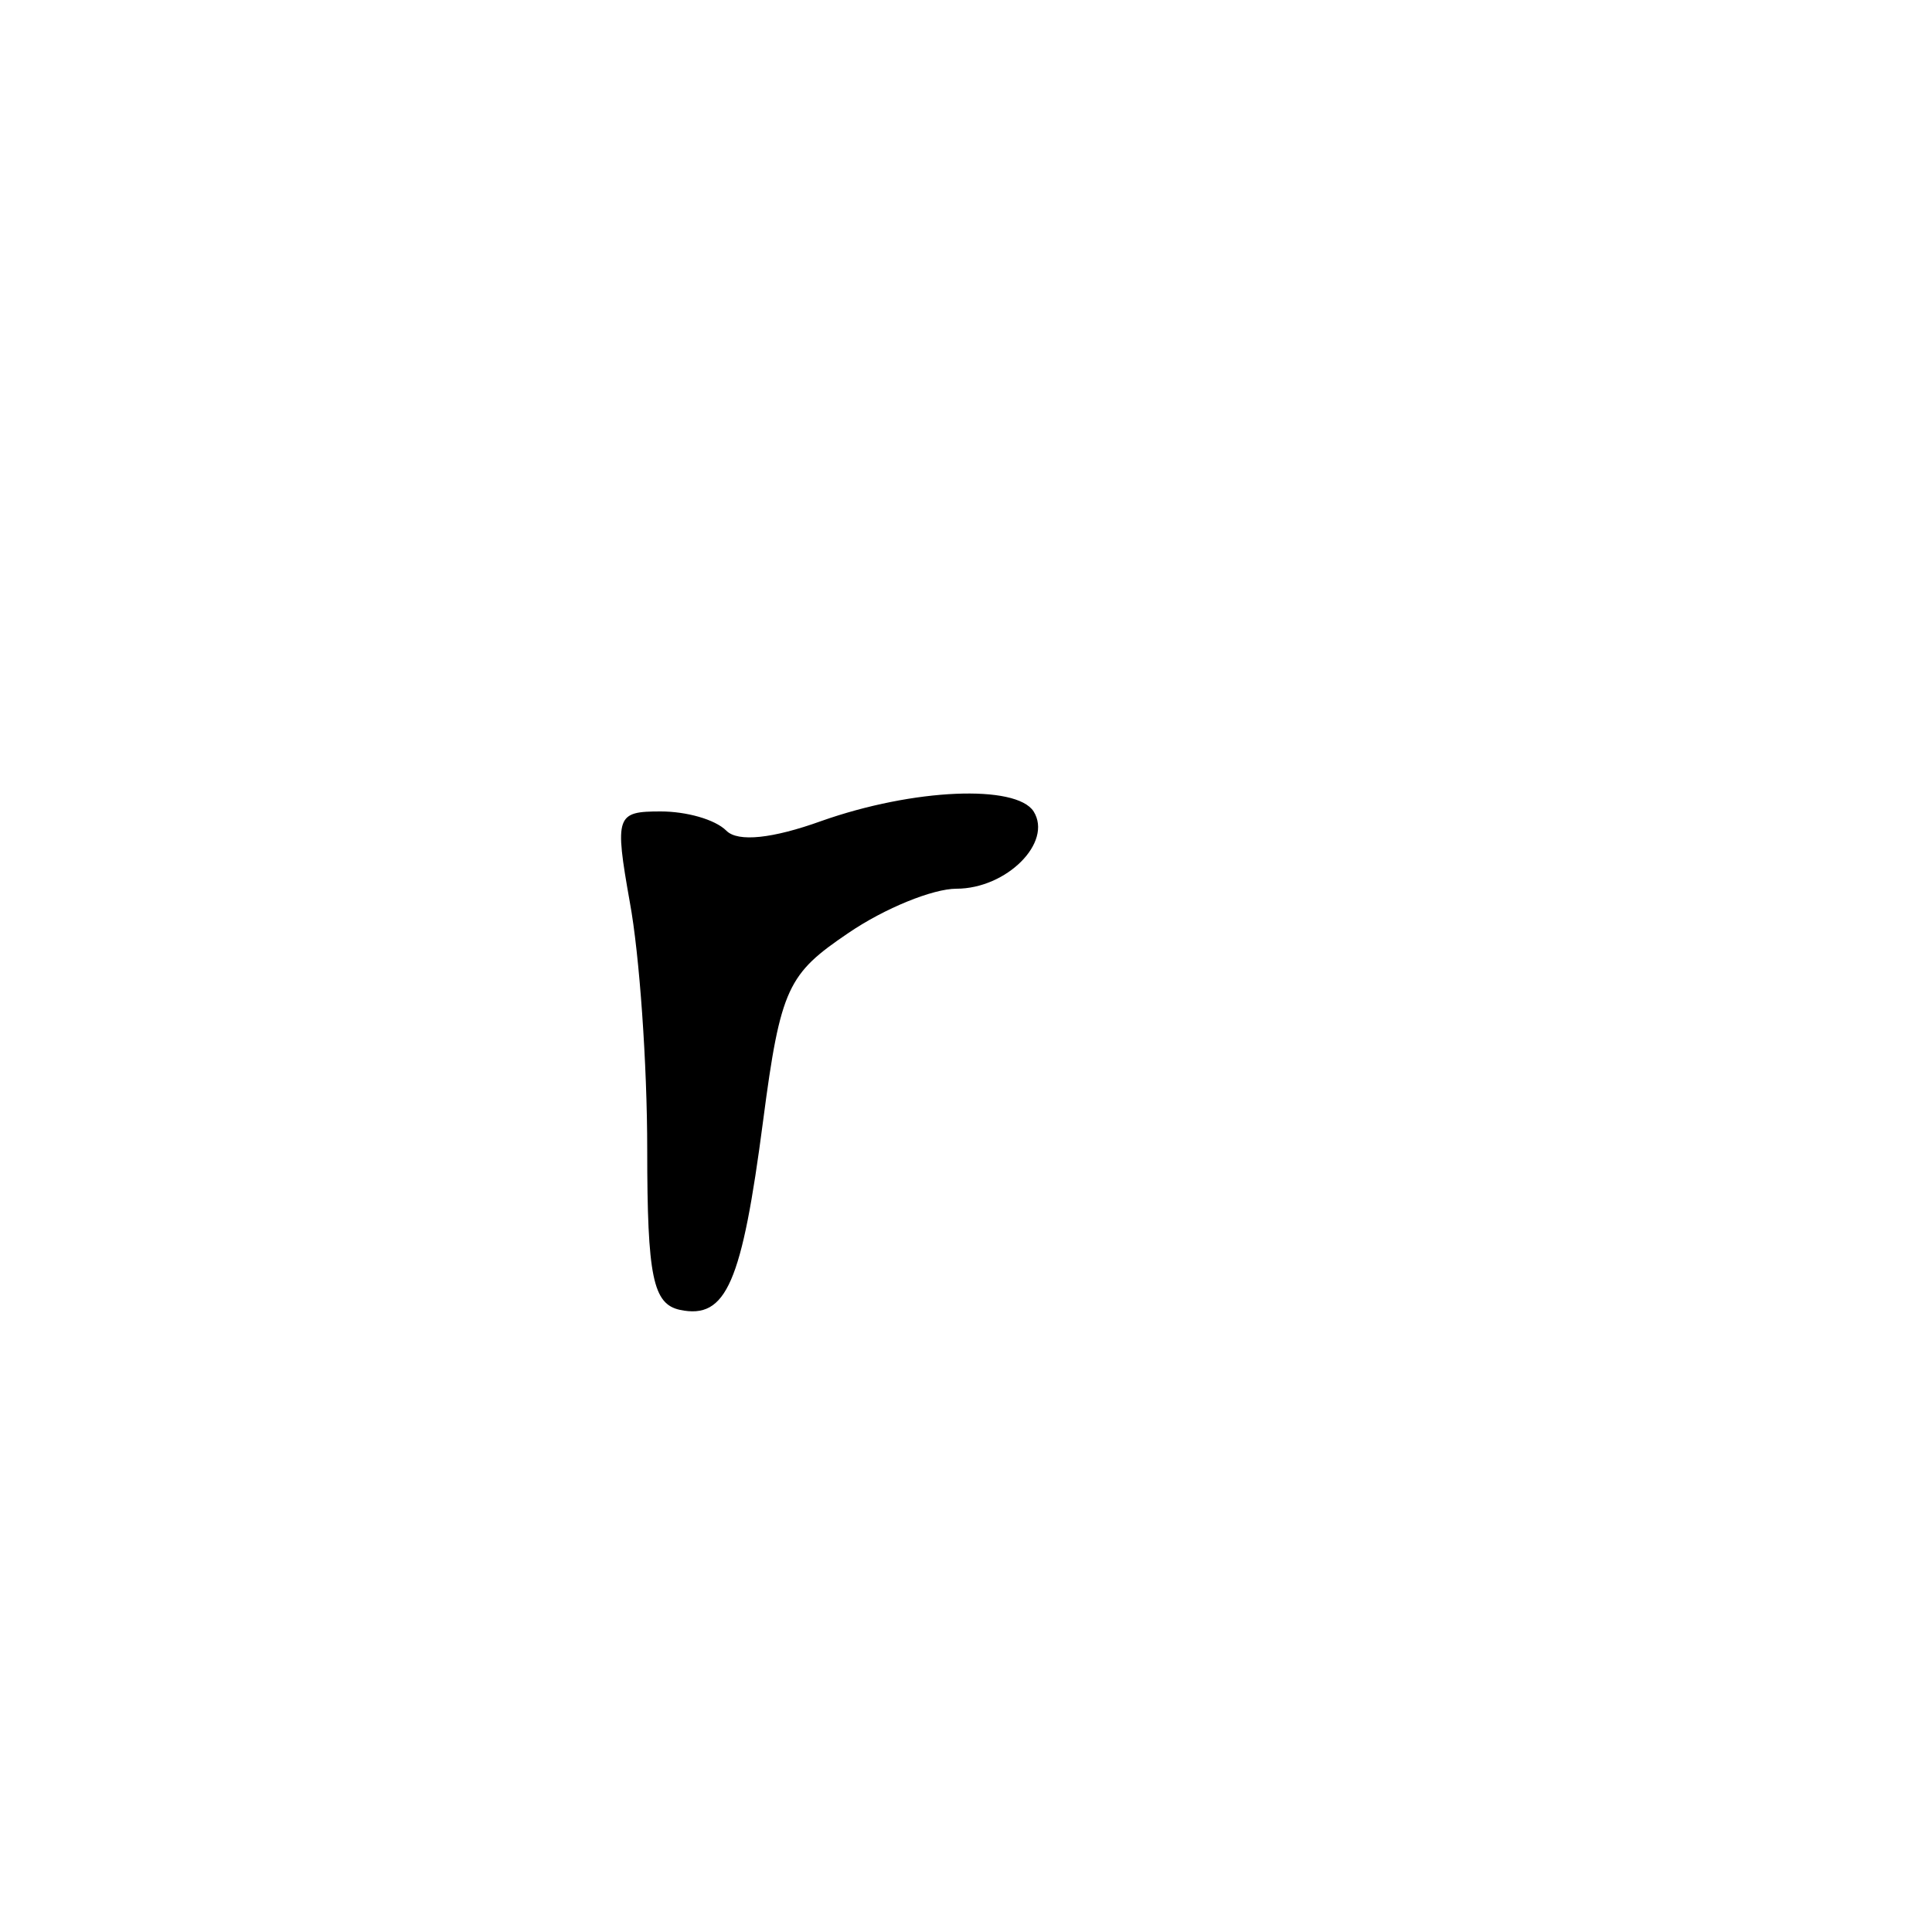 <?xml version="1.0" standalone="no"?>
<!DOCTYPE svg PUBLIC "-//W3C//DTD SVG 20010904//EN"
 "http://www.w3.org/TR/2001/REC-SVG-20010904/DTD/svg10.dtd">
<svg version="1.0" xmlns="http://www.w3.org/2000/svg"
 width="100pt" height="100pt" viewBox="0 0 100 100"
 preserveAspectRatio="xMidYMid meet">
<g transform="translate(0,100) scale(0.1,-0.1)"
fill="#000000" stroke="none">
<path d="M425 575 c-25 -9 -43 -11 -49 -5 -6 6 -21 10 -34 10 -23 0 -24 -2
-16 -47 5 -27 9 -84 9 -128 0 -66 3 -80 17 -83 24 -5 32 14 43 98 9 69 13 76
44 97 19 13 44 23 56 23 26 0 50 24 40 40 -9 14 -62 12 -110 -5z"/>
</g>
</svg>

